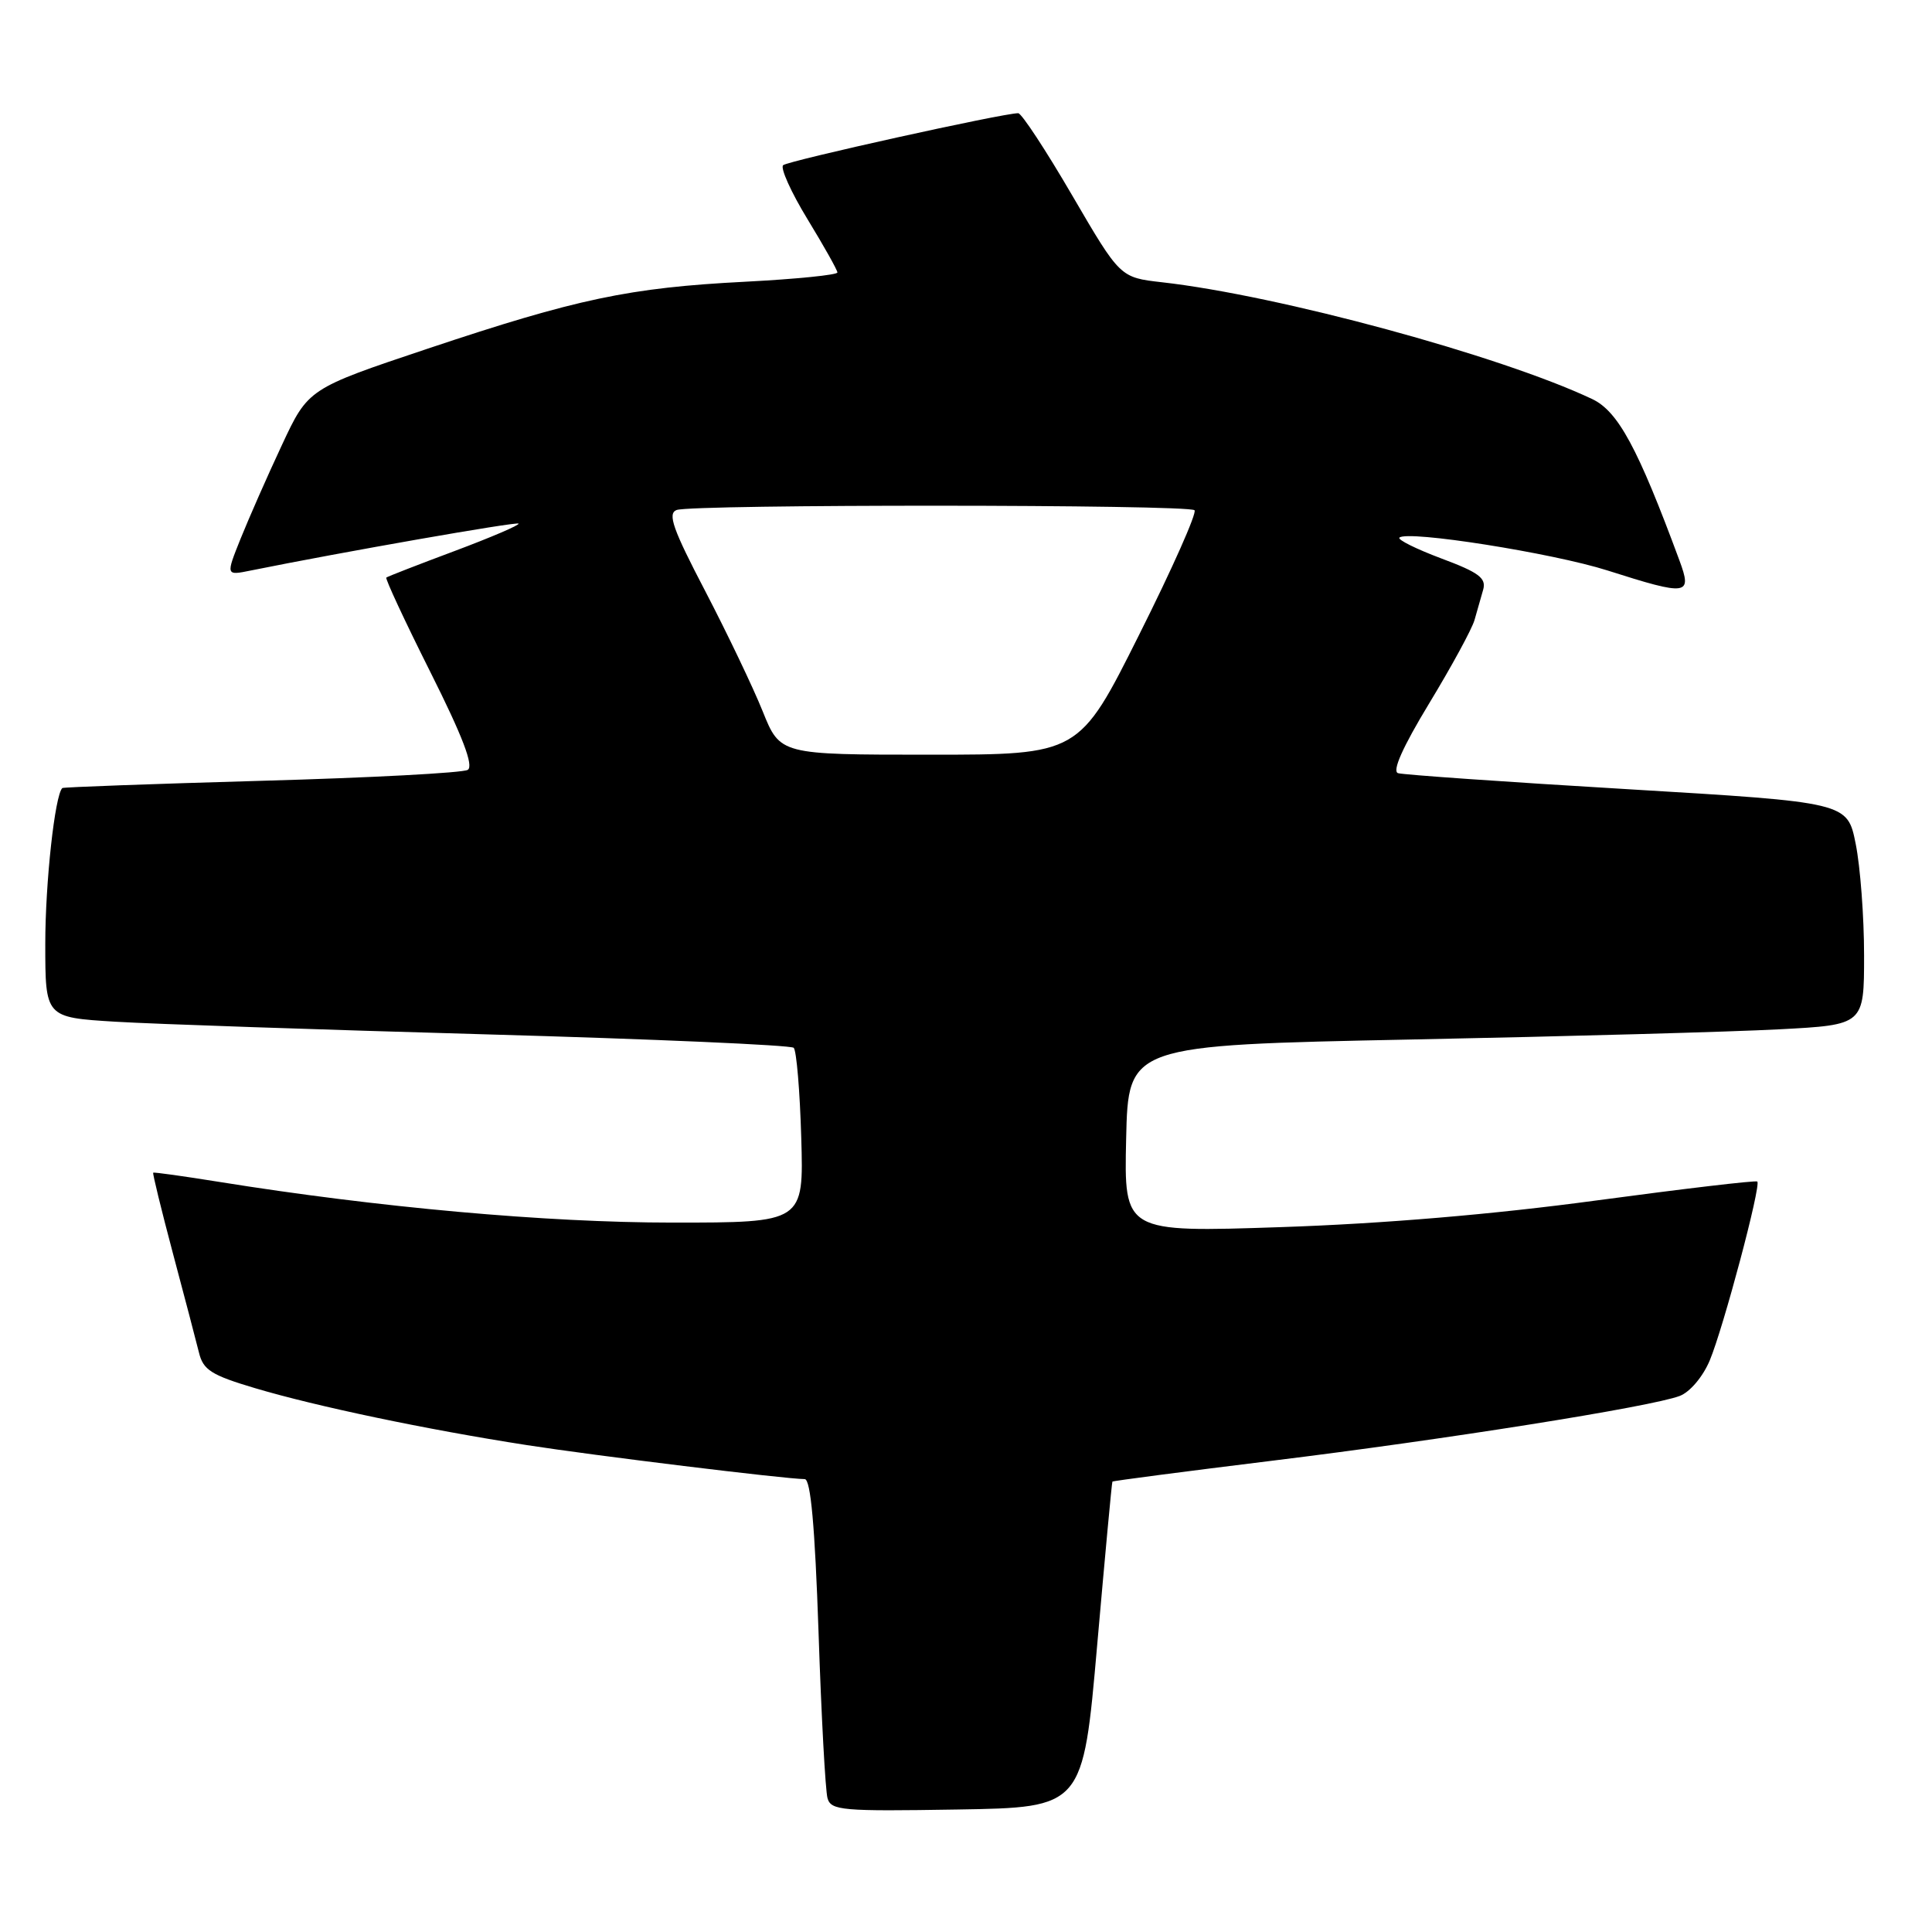 <?xml version="1.0" encoding="UTF-8" standalone="no"?>
<!DOCTYPE svg PUBLIC "-//W3C//DTD SVG 1.1//EN" "http://www.w3.org/Graphics/SVG/1.1/DTD/svg11.dtd" >
<svg xmlns="http://www.w3.org/2000/svg" xmlns:xlink="http://www.w3.org/1999/xlink" version="1.1" viewBox="0 0 256 256">
 <g >
 <path fill="currentColor"
d=" M 145.38 218.00 C 146.42 206.18 147.32 196.42 147.40 196.32 C 147.47 196.22 156.98 194.98 168.52 193.56 C 191.46 190.75 218.82 186.40 222.57 184.97 C 223.92 184.46 225.63 182.44 226.54 180.29 C 228.35 175.98 233.39 157.04 232.85 156.56 C 232.66 156.38 223.06 157.52 211.51 159.07 C 197.89 160.91 183.23 162.15 169.73 162.60 C 148.94 163.30 148.94 163.30 149.22 150.90 C 149.50 138.50 149.50 138.50 187.00 137.74 C 207.62 137.33 229.56 136.72 235.75 136.39 C 247.00 135.80 247.00 135.80 247.00 126.57 C 247.00 121.49 246.50 114.85 245.89 111.82 C 244.79 106.31 244.79 106.31 215.64 104.57 C 199.61 103.62 185.94 102.66 185.25 102.45 C 184.43 102.20 185.86 99.00 189.38 93.19 C 192.34 88.31 195.04 83.35 195.38 82.16 C 195.72 80.97 196.24 79.16 196.53 78.13 C 196.96 76.60 195.95 75.85 190.99 74.00 C 187.66 72.75 185.16 71.51 185.43 71.24 C 186.44 70.23 205.75 73.28 213.00 75.59 C 223.67 78.99 224.25 78.90 222.53 74.25 C 217.02 59.34 214.40 54.49 210.96 52.87 C 198.74 47.10 169.46 39.15 153.96 37.40 C 148.42 36.77 148.42 36.77 142.07 25.89 C 138.58 19.90 135.36 15.00 134.92 15.00 C 132.89 15.00 104.42 21.30 103.77 21.89 C 103.37 22.25 104.82 25.47 106.99 29.03 C 109.16 32.59 110.95 35.77 110.96 36.10 C 110.98 36.43 105.49 36.98 98.75 37.33 C 83.37 38.12 76.47 39.58 56.67 46.20 C 40.84 51.50 40.84 51.50 37.34 59.00 C 35.41 63.12 32.96 68.70 31.88 71.38 C 29.92 76.27 29.92 76.27 33.21 75.60 C 45.28 73.16 68.43 69.10 68.71 69.38 C 68.90 69.56 65.10 71.19 60.27 73.00 C 55.45 74.80 51.36 76.39 51.19 76.53 C 51.02 76.67 53.64 82.30 57.02 89.04 C 61.31 97.59 62.80 101.50 61.98 102.01 C 61.34 102.41 49.04 103.06 34.65 103.46 C 20.27 103.87 8.39 104.30 8.26 104.42 C 7.27 105.35 6.00 116.97 6.00 125.04 C 6.00 134.81 6.00 134.81 15.25 135.38 C 20.34 135.69 42.50 136.44 64.50 137.06 C 86.50 137.68 104.80 138.48 105.17 138.84 C 105.54 139.20 105.99 144.56 106.17 150.75 C 106.50 162.00 106.50 162.00 89.11 162.00 C 72.40 162.00 50.06 159.99 29.00 156.60 C 24.32 155.85 20.41 155.30 20.30 155.39 C 20.20 155.48 21.37 160.27 22.90 166.03 C 24.44 171.79 25.99 177.72 26.36 179.21 C 26.92 181.53 27.99 182.21 33.80 183.94 C 41.93 186.36 56.52 189.42 69.79 191.48 C 78.78 192.88 104.04 195.97 106.63 195.99 C 107.42 196.00 107.98 202.23 108.46 216.25 C 108.83 227.39 109.37 237.30 109.65 238.27 C 110.11 239.90 111.58 240.02 126.82 239.77 C 143.50 239.50 143.50 239.50 145.38 218.00 Z  M 101.06 94.25 C 99.79 91.09 96.36 83.92 93.45 78.33 C 89.16 70.12 88.43 68.05 89.65 67.58 C 91.68 66.80 157.50 66.83 158.28 67.61 C 158.62 67.95 155.32 75.38 150.94 84.11 C 142.99 100.00 142.99 100.00 123.18 100.00 C 103.37 100.00 103.37 100.00 101.06 94.25 Z "/>
</g>
</svg>